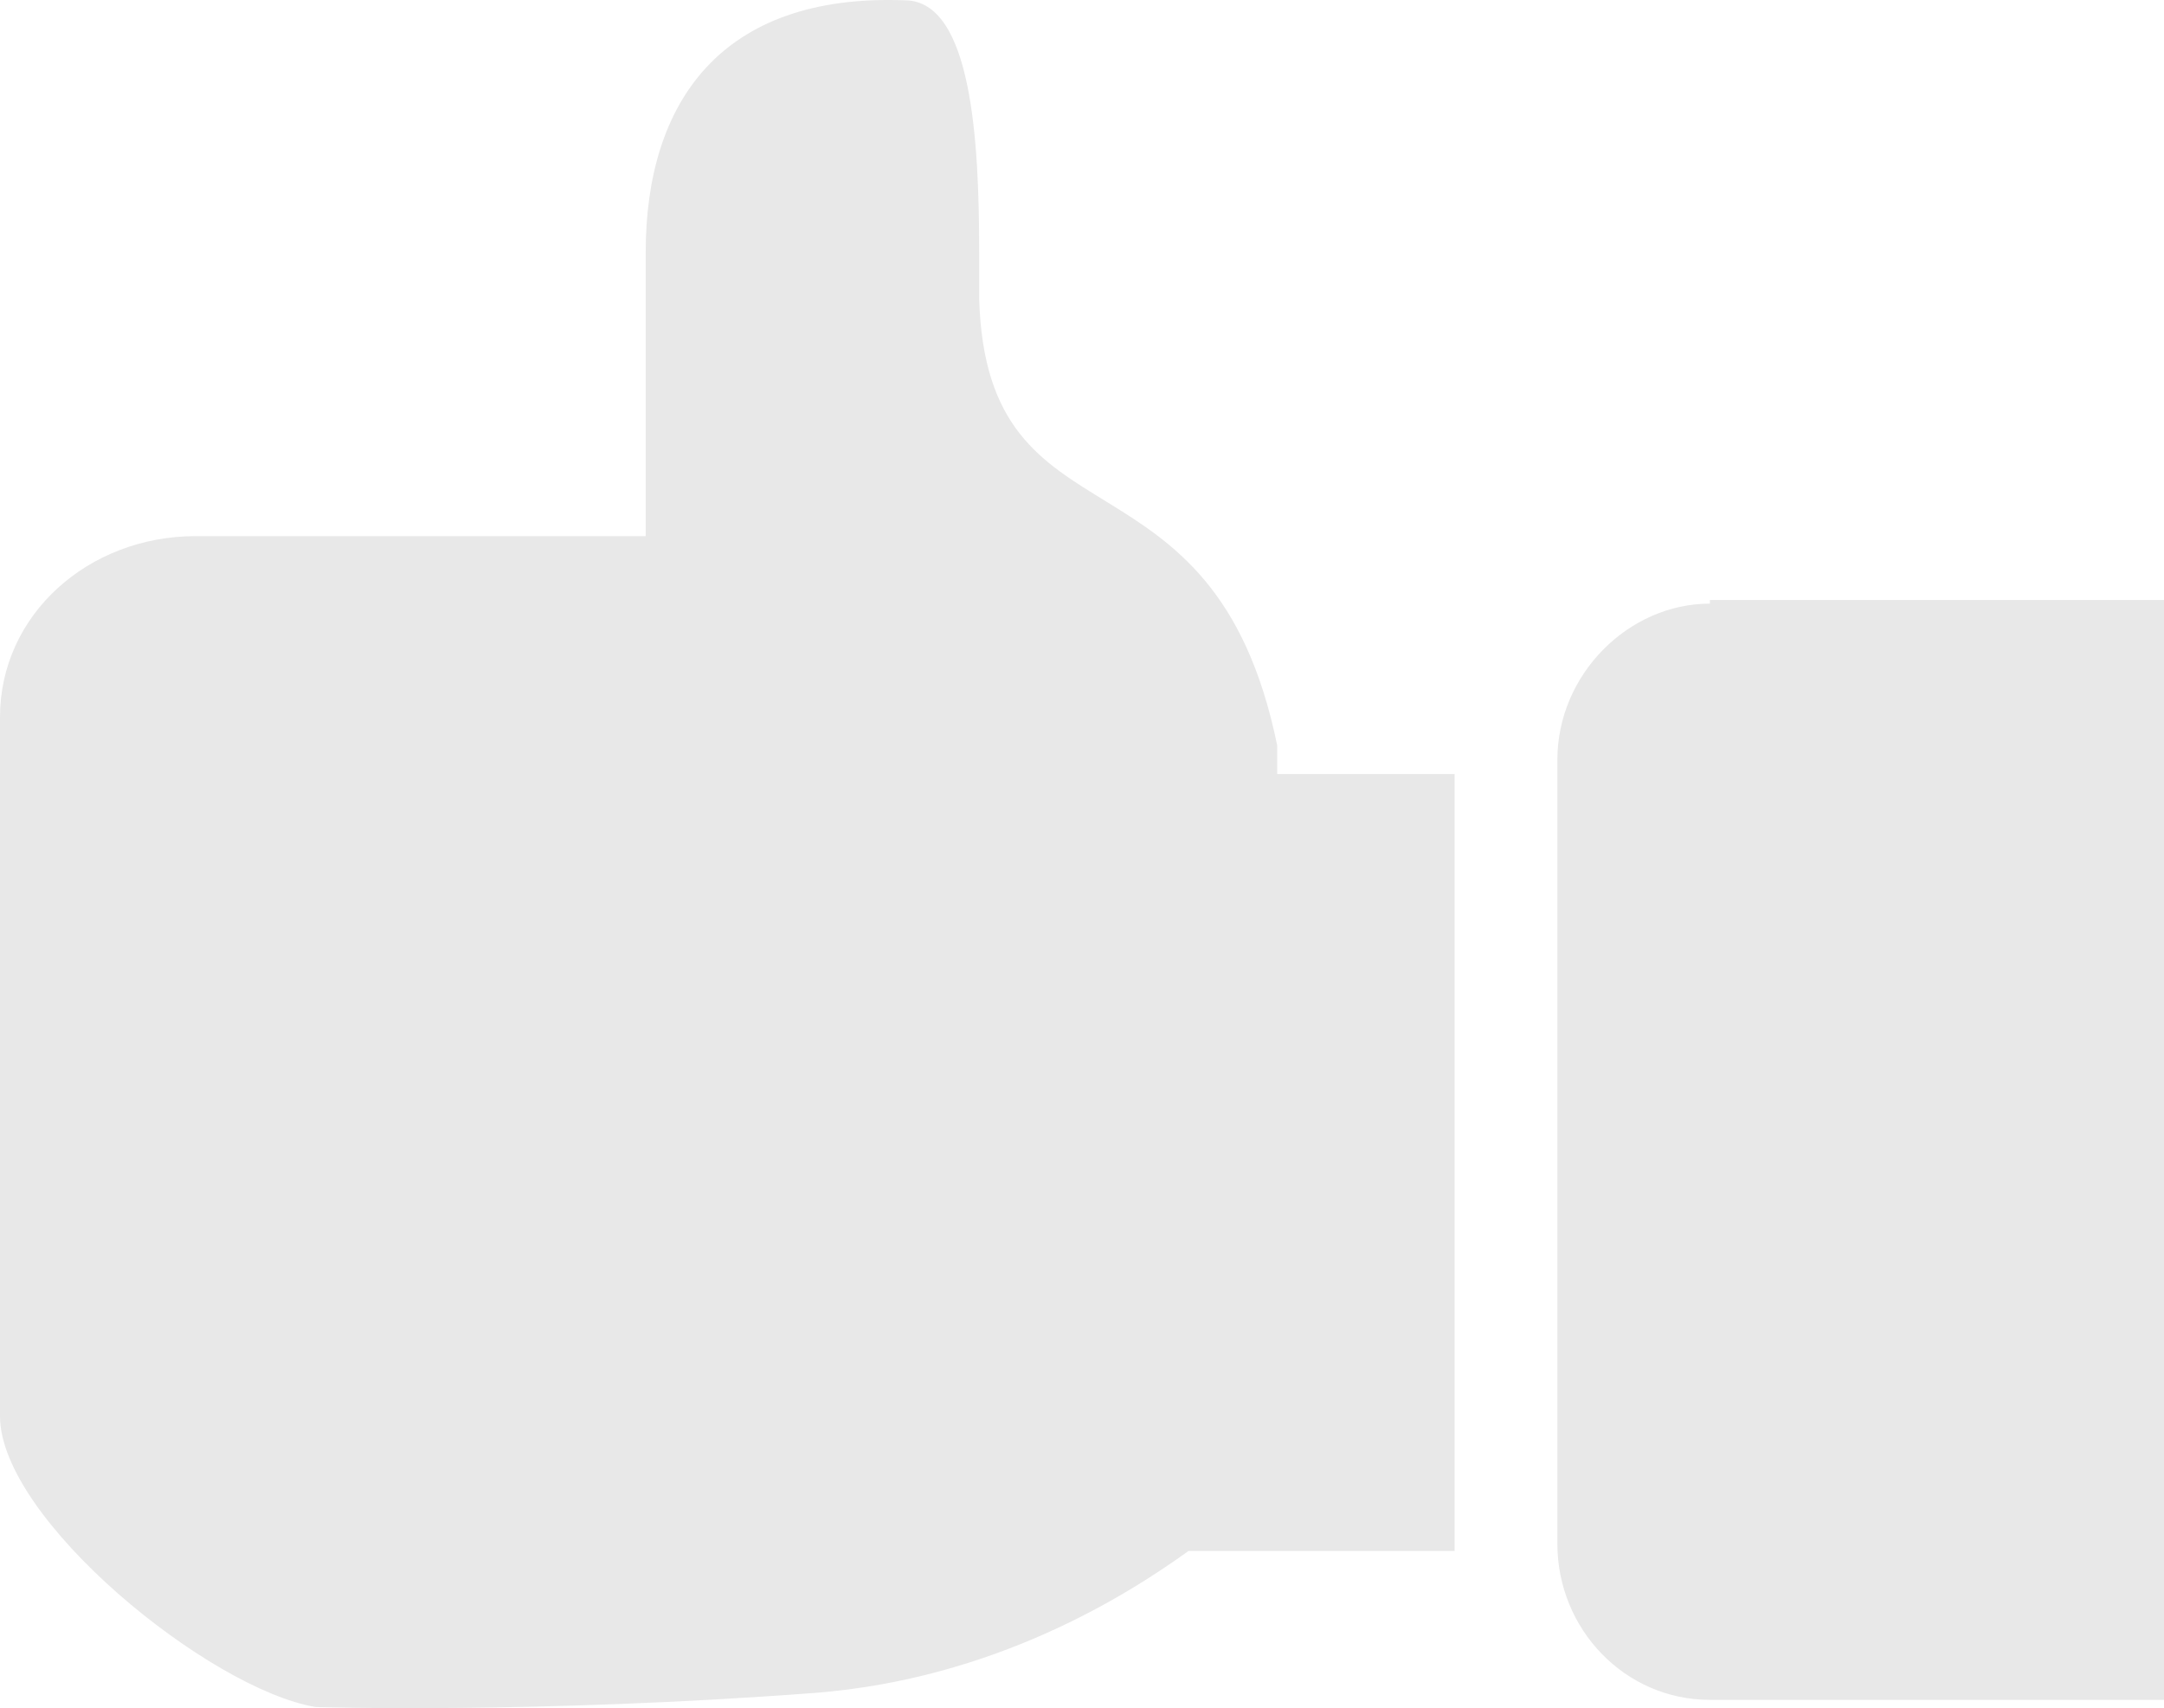 <?xml version="1.0" encoding="utf-8"?>
<!-- Generator: Adobe Illustrator 18.1.0, SVG Export Plug-In . SVG Version: 6.00 Build 0)  -->
<!DOCTYPE svg PUBLIC "-//W3C//DTD SVG 1.1//EN" "http://www.w3.org/Graphics/SVG/1.1/DTD/svg11.dtd">
<svg version="1.1" id="Layer_1" xmlns="http://www.w3.org/2000/svg" xmlns:xlink="http://www.w3.org/1999/xlink" x="0px" y="0px"
	 viewBox="0 865.6 1417.3 1118.7" enable-background="new 0 865.6 1417.3 1118.7" xml:space="preserve">
<g>
	<g>
		<path fill="#E8E8E8" d="M836.5,1353.8C794.7,1149.3,646,1230.7,641.3,1061c0-18.6,0-30.2,0-30.2c0-72-4.6-165-48.8-165
			c-120.8-4.6-169.6,67.4-169.6,165v185.9c-127.8,0-269.5,0-269.5,0c-4.6,0-4.6,0-11.6,0h-13.9C58.1,1216.8,0,1267.9,0,1335.3V1793
			c0,67.4,137.1,178.9,206.8,190.5c0,0,144.1,4.6,327.6-9.3c116.2-9.3,202.1-62.7,244-92.9h174.3v-508.8H836.5V1353.8z
			 M1119.9,1260.9c-53.4,0-99.9,46.5-99.9,102.2v513.5c0,55.8,44.1,102.2,99.9,102.2h297.4v-720.3h-297.4V1260.9z"/>
	</g>
</g>
</svg>
